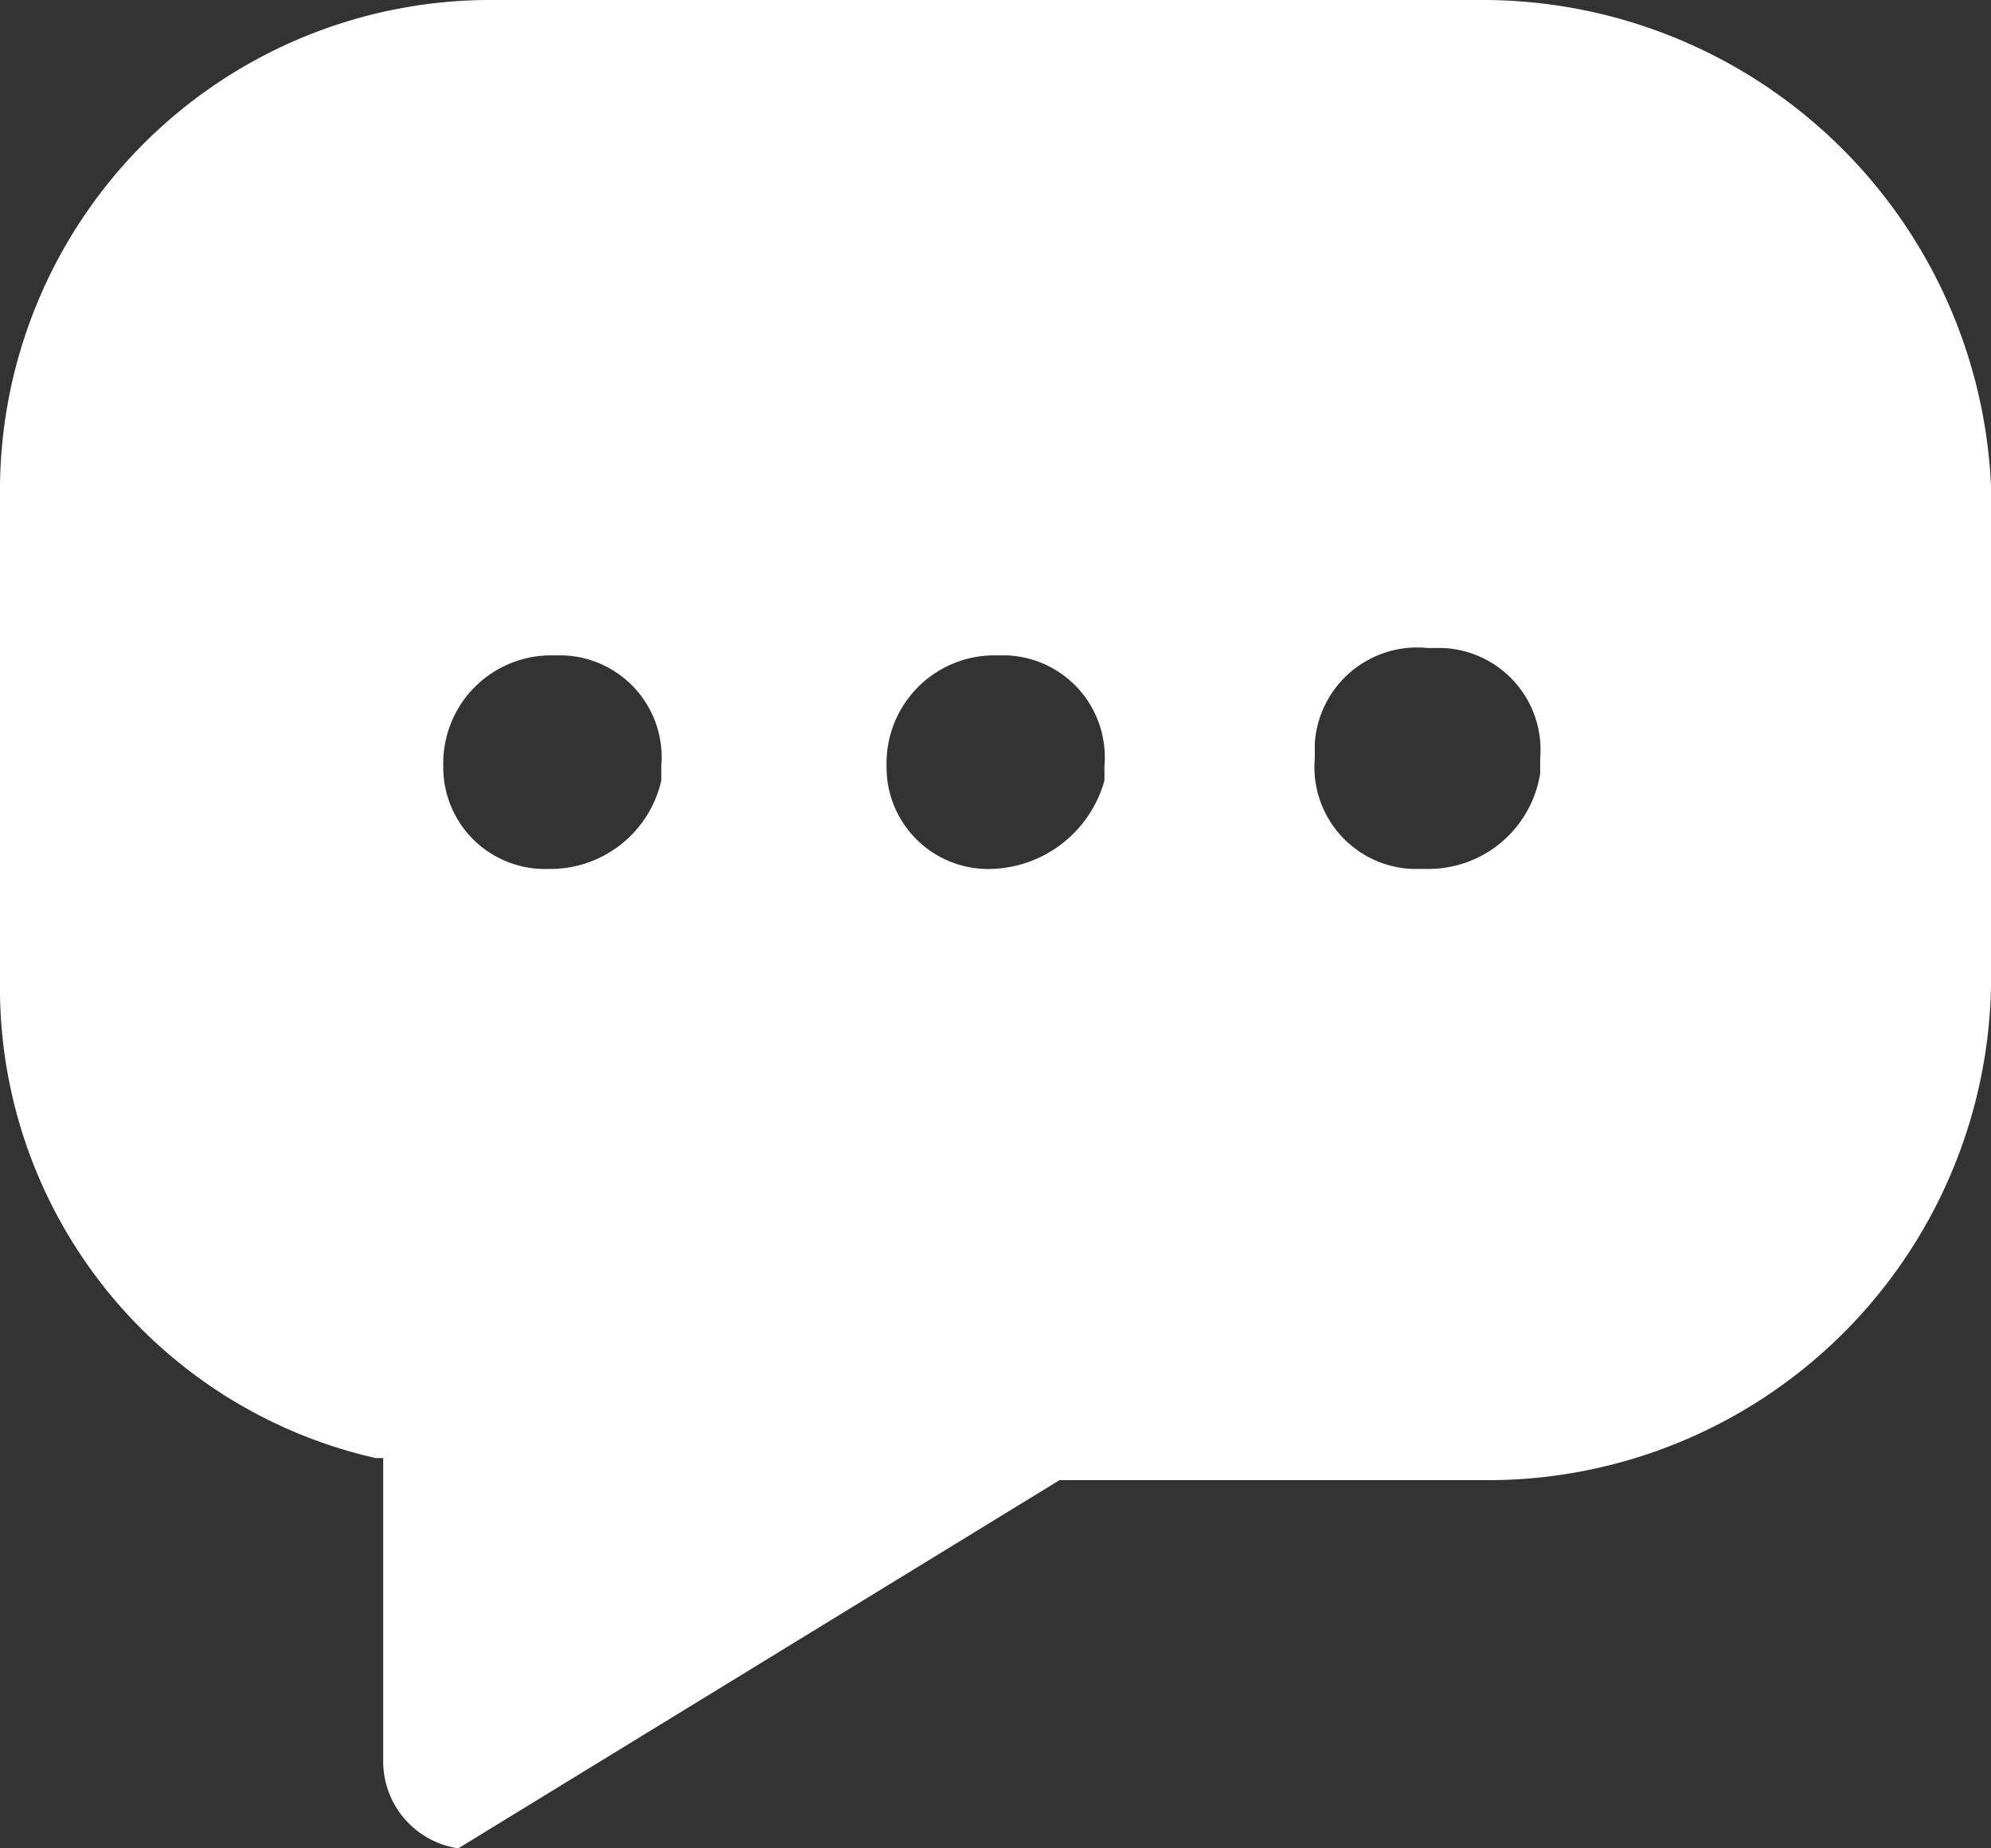<svg xmlns="http://www.w3.org/2000/svg" viewBox="-1479 -1488 28 26">
  <rect x="-1479" y="-1488" width="28" height="26" fill="#333333" stroke="none"/>
  <defs>
    <style>
      .cls-1 {
        fill: #fff;
      }
    </style>
  </defs>
  <g id="chat_active" transform="translate(-1691 -1533)">
    <g id="chat_on">
      <path id="chat_active-2" data-name="chat_active" class="cls-1" d="M28,13.88V6.837A7.156,7.156,0,0,0,20.815,0H6.974A6.9,6.9,0,0,0,0,6.837v7.147A6.783,6.783,0,0,0,5.283,20.51h.106v4.247A1.237,1.237,0,0,0,6.445,26L14.9,20.821h6.023A7.079,7.079,0,0,0,28,13.88ZM7.713,12.223a1.43,1.43,0,0,1-1.479-1.45A1.518,1.518,0,0,1,7.713,9.219h.211A1.434,1.434,0,0,1,9.3,10.773v.207A1.6,1.6,0,0,1,7.713,12.223Zm6.234,0a1.43,1.43,0,0,1-1.479-1.45,1.518,1.518,0,0,1,1.479-1.554h.211a1.434,1.434,0,0,1,1.374,1.554v.207A1.7,1.7,0,0,1,13.947,12.223Zm6.128,0h-.211a1.434,1.434,0,0,1-1.374-1.554v-.207a1.443,1.443,0,0,1,1.585-1.347h.211a1.434,1.434,0,0,1,1.374,1.554v.207A1.59,1.59,0,0,1,20.075,12.223Z" transform="translate(212 45)"/>
    </g>
  </g>
</svg>
